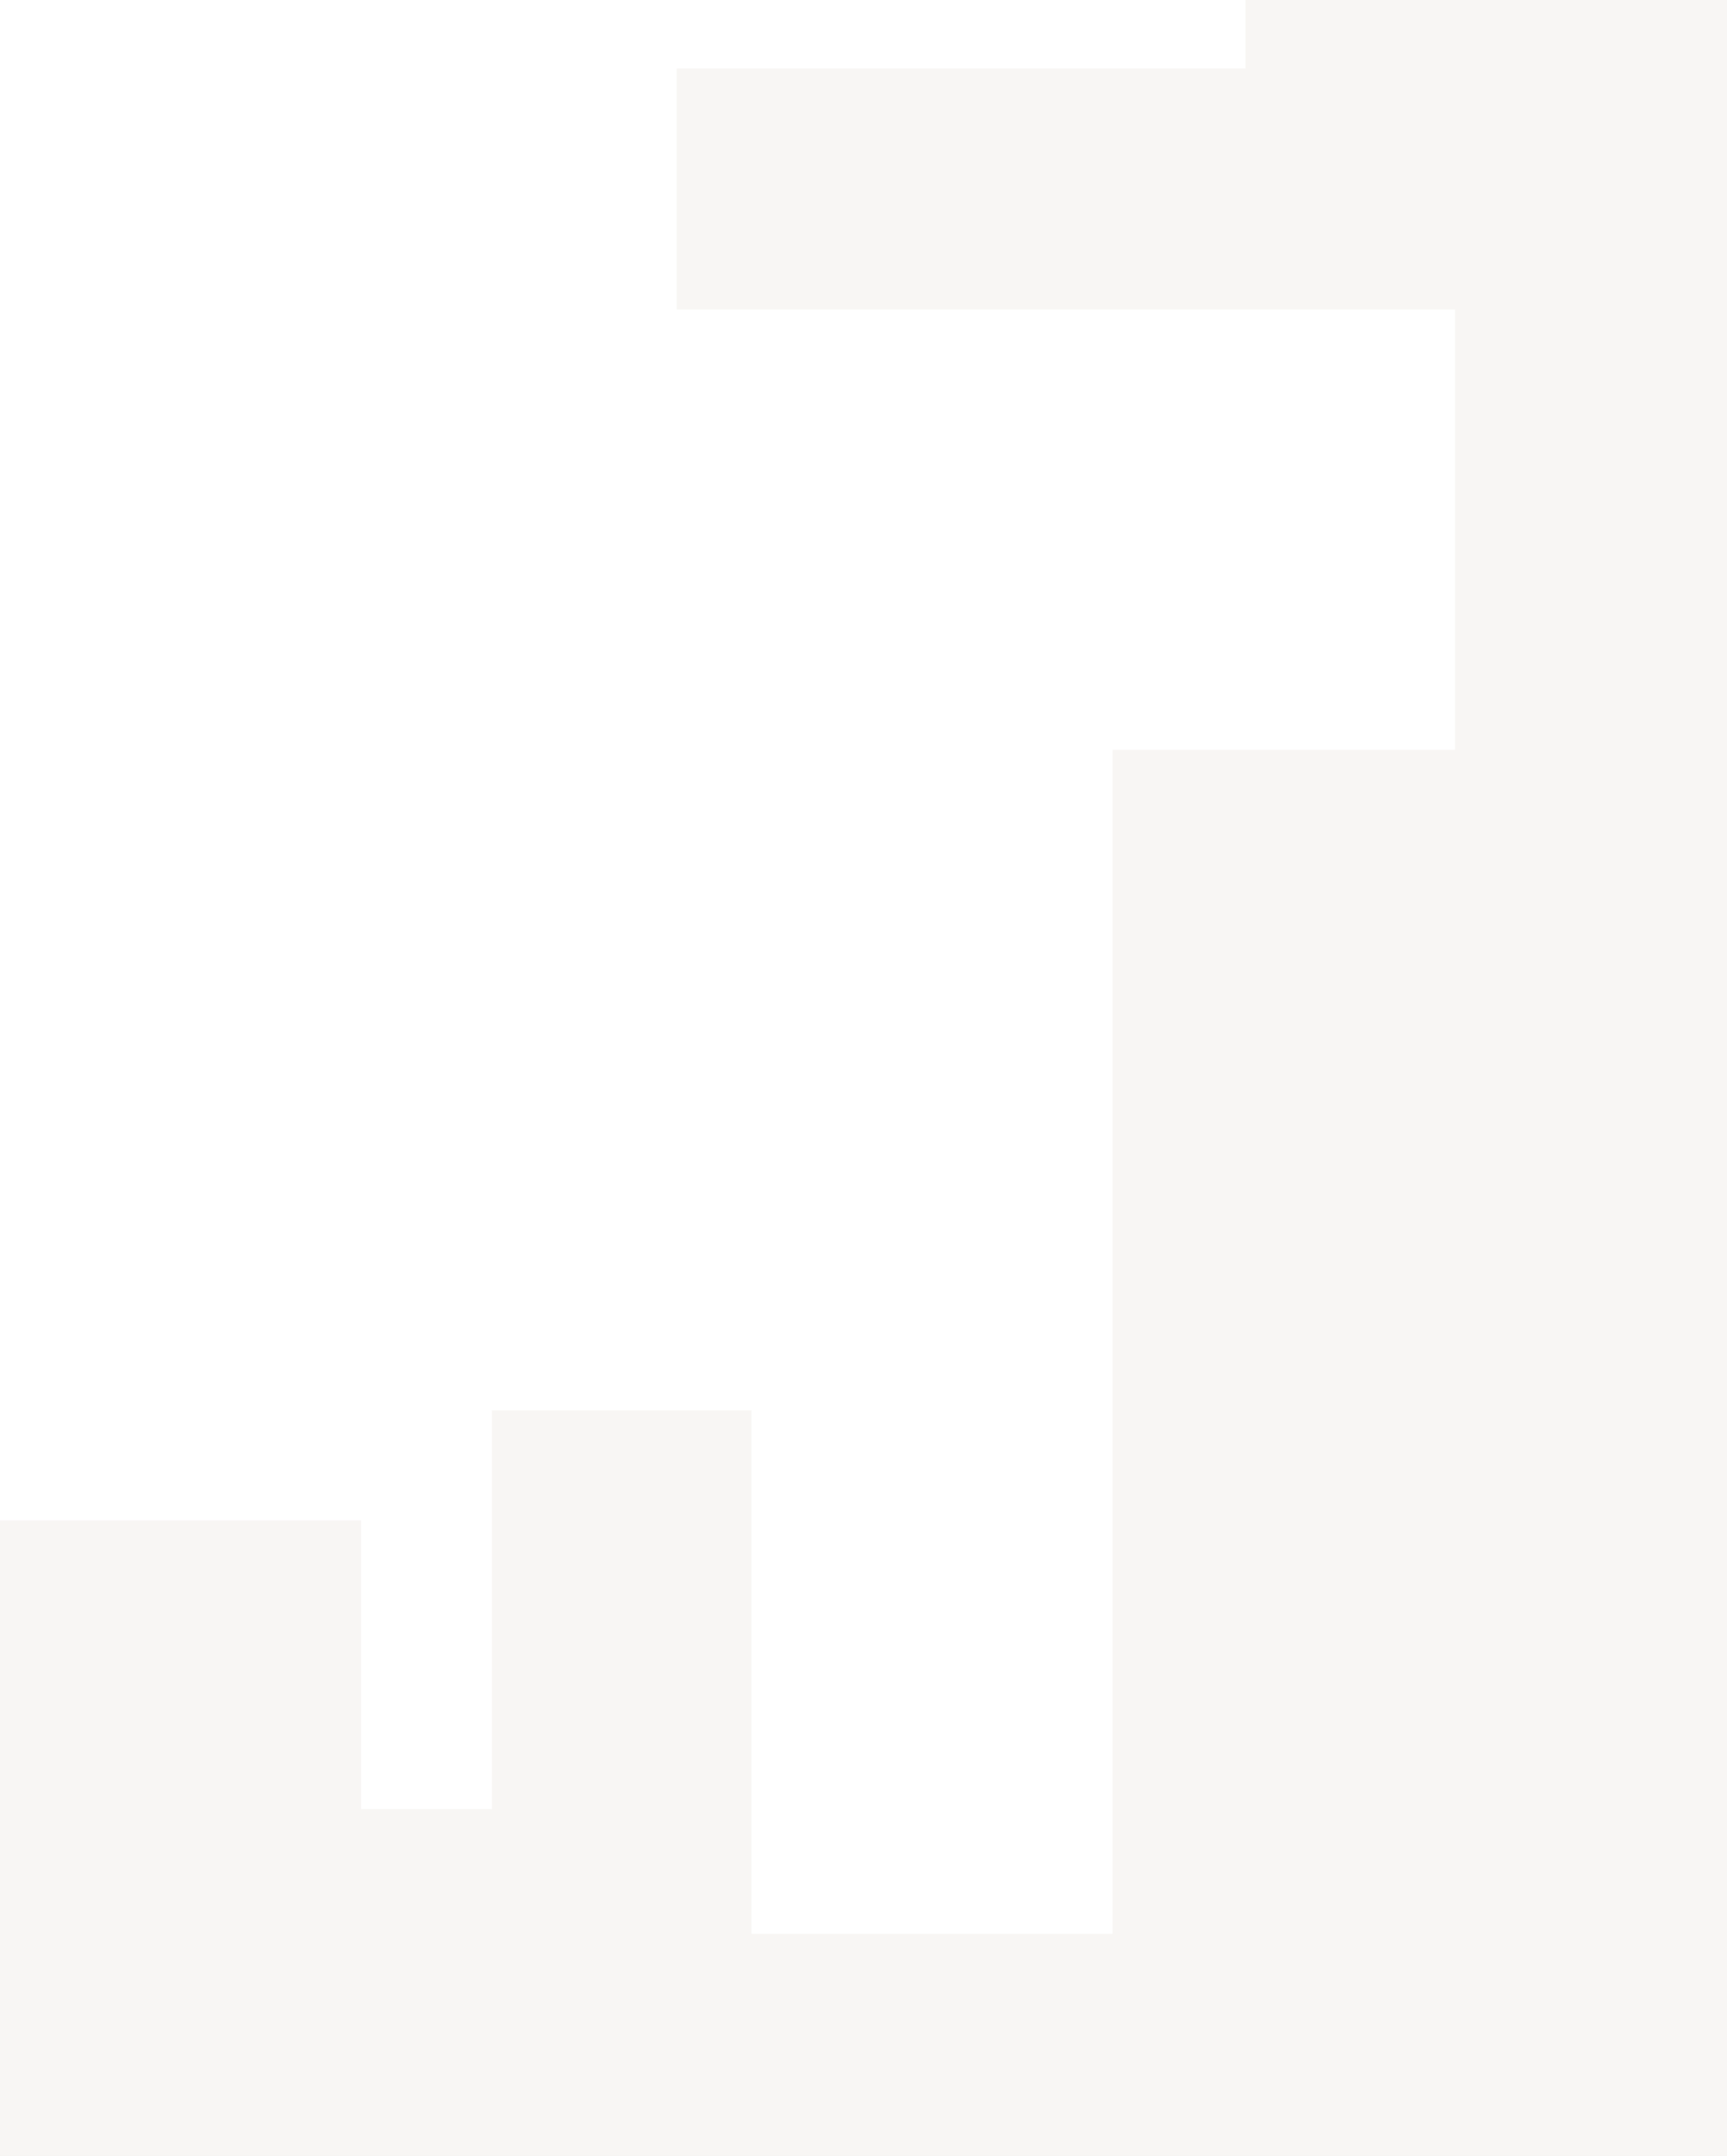 <svg width="416" height="519" viewBox="0 0 416 519" fill="none" xmlns="http://www.w3.org/2000/svg">
<path d="M300 16.5V-8H447.5V540H-6.5V366H87V435.5H118.5V339.5H181V465.5H268V249V180.5H350.5V74.5H163V16.5H300Z" fill="#BDA295" fill-opacity="0.1"/>
</svg>
